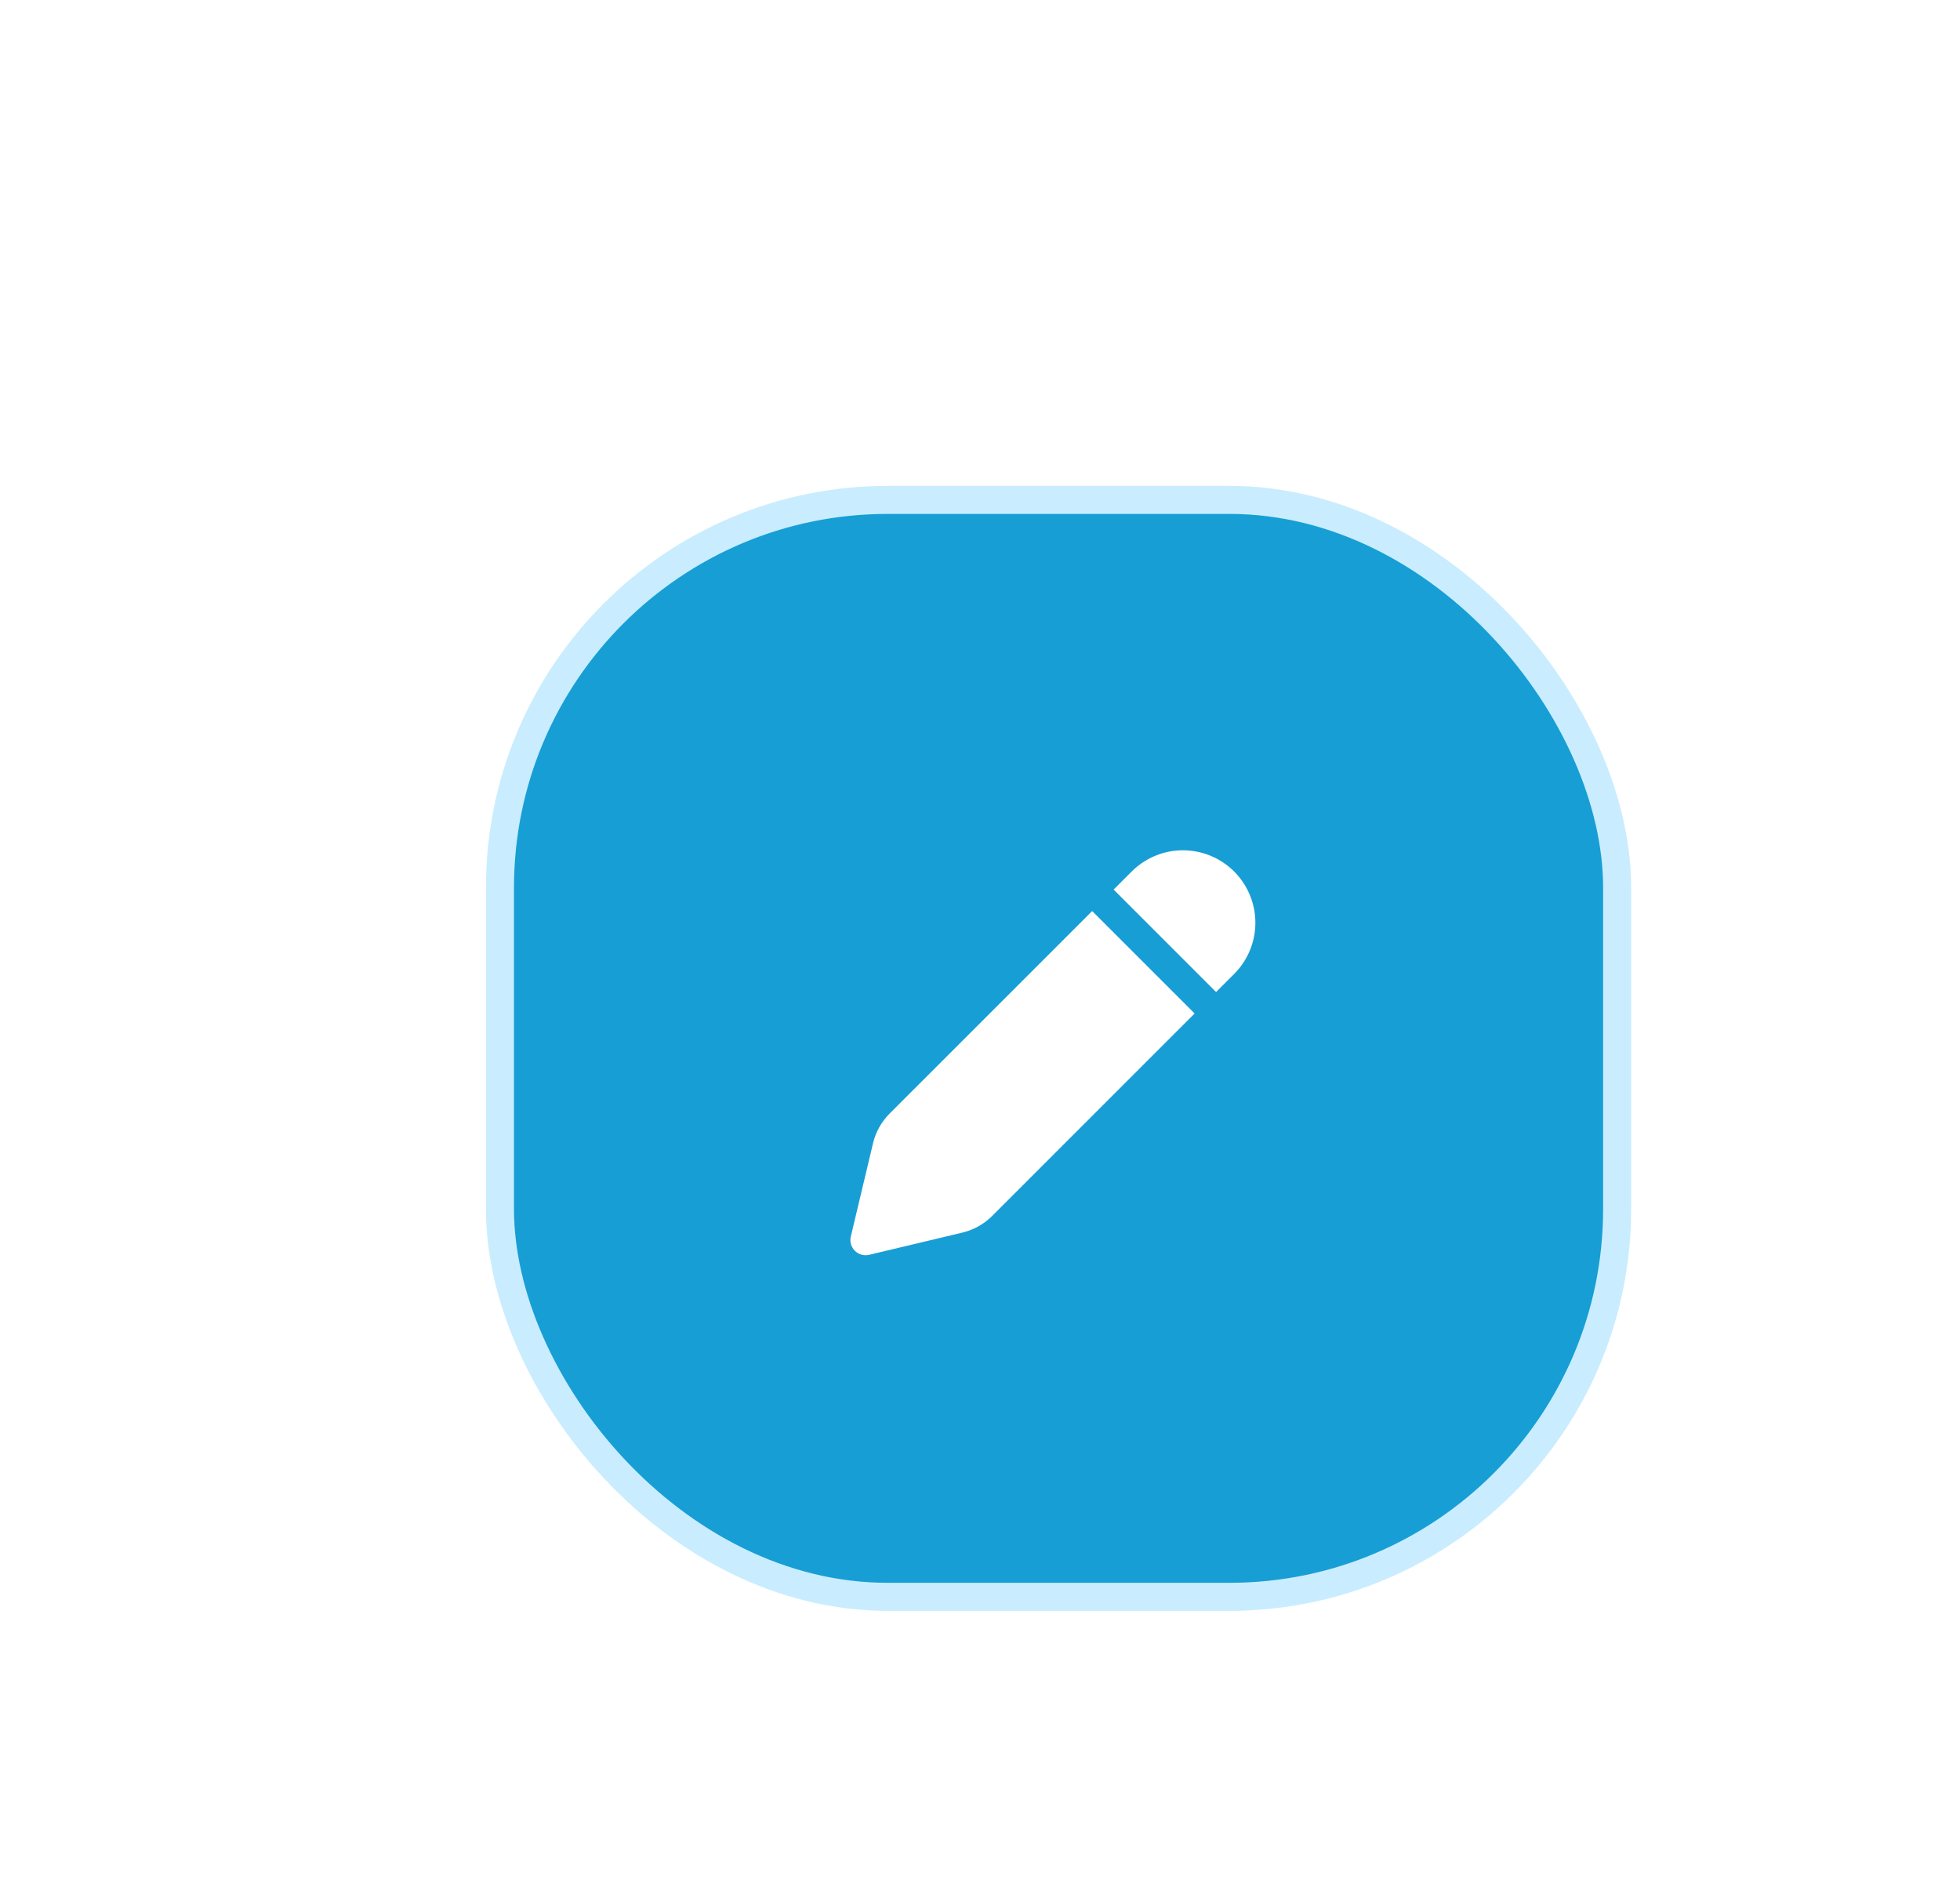 <svg width="121" height="116" viewBox="0 0 121 116" fill="none" xmlns="http://www.w3.org/2000/svg">
<g filter="url(#filter0_d_265_197)">
<rect x="35.076" y="31.425" width="59.682" height="58.609" rx="20.718" fill="#179ED5" stroke="#ABABAB" stroke-width="1.498"/>
<rect x="30.865" y="26.865" width="68.968" height="67.728" rx="23.941" fill="#179ED5" stroke="#C9EDFE" stroke-width="1.731"/>
<path d="M69.864 49.81C70.703 48.971 71.84 48.5 73.026 48.499C74.213 48.499 75.35 48.971 76.189 49.809C77.028 50.648 77.5 51.786 77.5 52.972C77.5 54.158 77.029 55.296 76.19 56.135L75.075 57.251L68.75 50.925L69.864 49.81ZM67.425 52.251L54.925 64.75C54.417 65.257 54.06 65.896 53.894 66.595L52.525 72.347C52.488 72.503 52.491 72.666 52.535 72.82C52.579 72.974 52.661 73.114 52.775 73.228C52.888 73.341 53.028 73.423 53.182 73.467C53.337 73.51 53.499 73.513 53.655 73.476L59.406 72.106C60.105 71.94 60.745 71.583 61.252 71.075L73.75 58.576L67.425 52.251Z" fill="white"/>
</g>
<defs>
<filter id="filter0_d_265_197" x="0" y="0" width="130.699" height="129.458" filterUnits="userSpaceOnUse" color-interpolation-filters="sRGB">
<feFlood flood-opacity="0" result="BackgroundImageFix"/>
<feColorMatrix in="SourceAlpha" type="matrix" values="0 0 0 0 0 0 0 0 0 0 0 0 0 0 0 0 0 0 127 0" result="hardAlpha"/>
<feOffset dy="4"/>
<feGaussianBlur stdDeviation="15"/>
<feComposite in2="hardAlpha" operator="out"/>
<feColorMatrix type="matrix" values="0 0 0 0 0 0 0 0 0 0 0 0 0 0 0 0 0 0 0.3 0"/>
<feBlend mode="normal" in2="BackgroundImageFix" result="effect1_dropShadow_265_197"/>
<feBlend mode="normal" in="SourceGraphic" in2="effect1_dropShadow_265_197" result="shape"/>
</filter>
</defs>
</svg>
